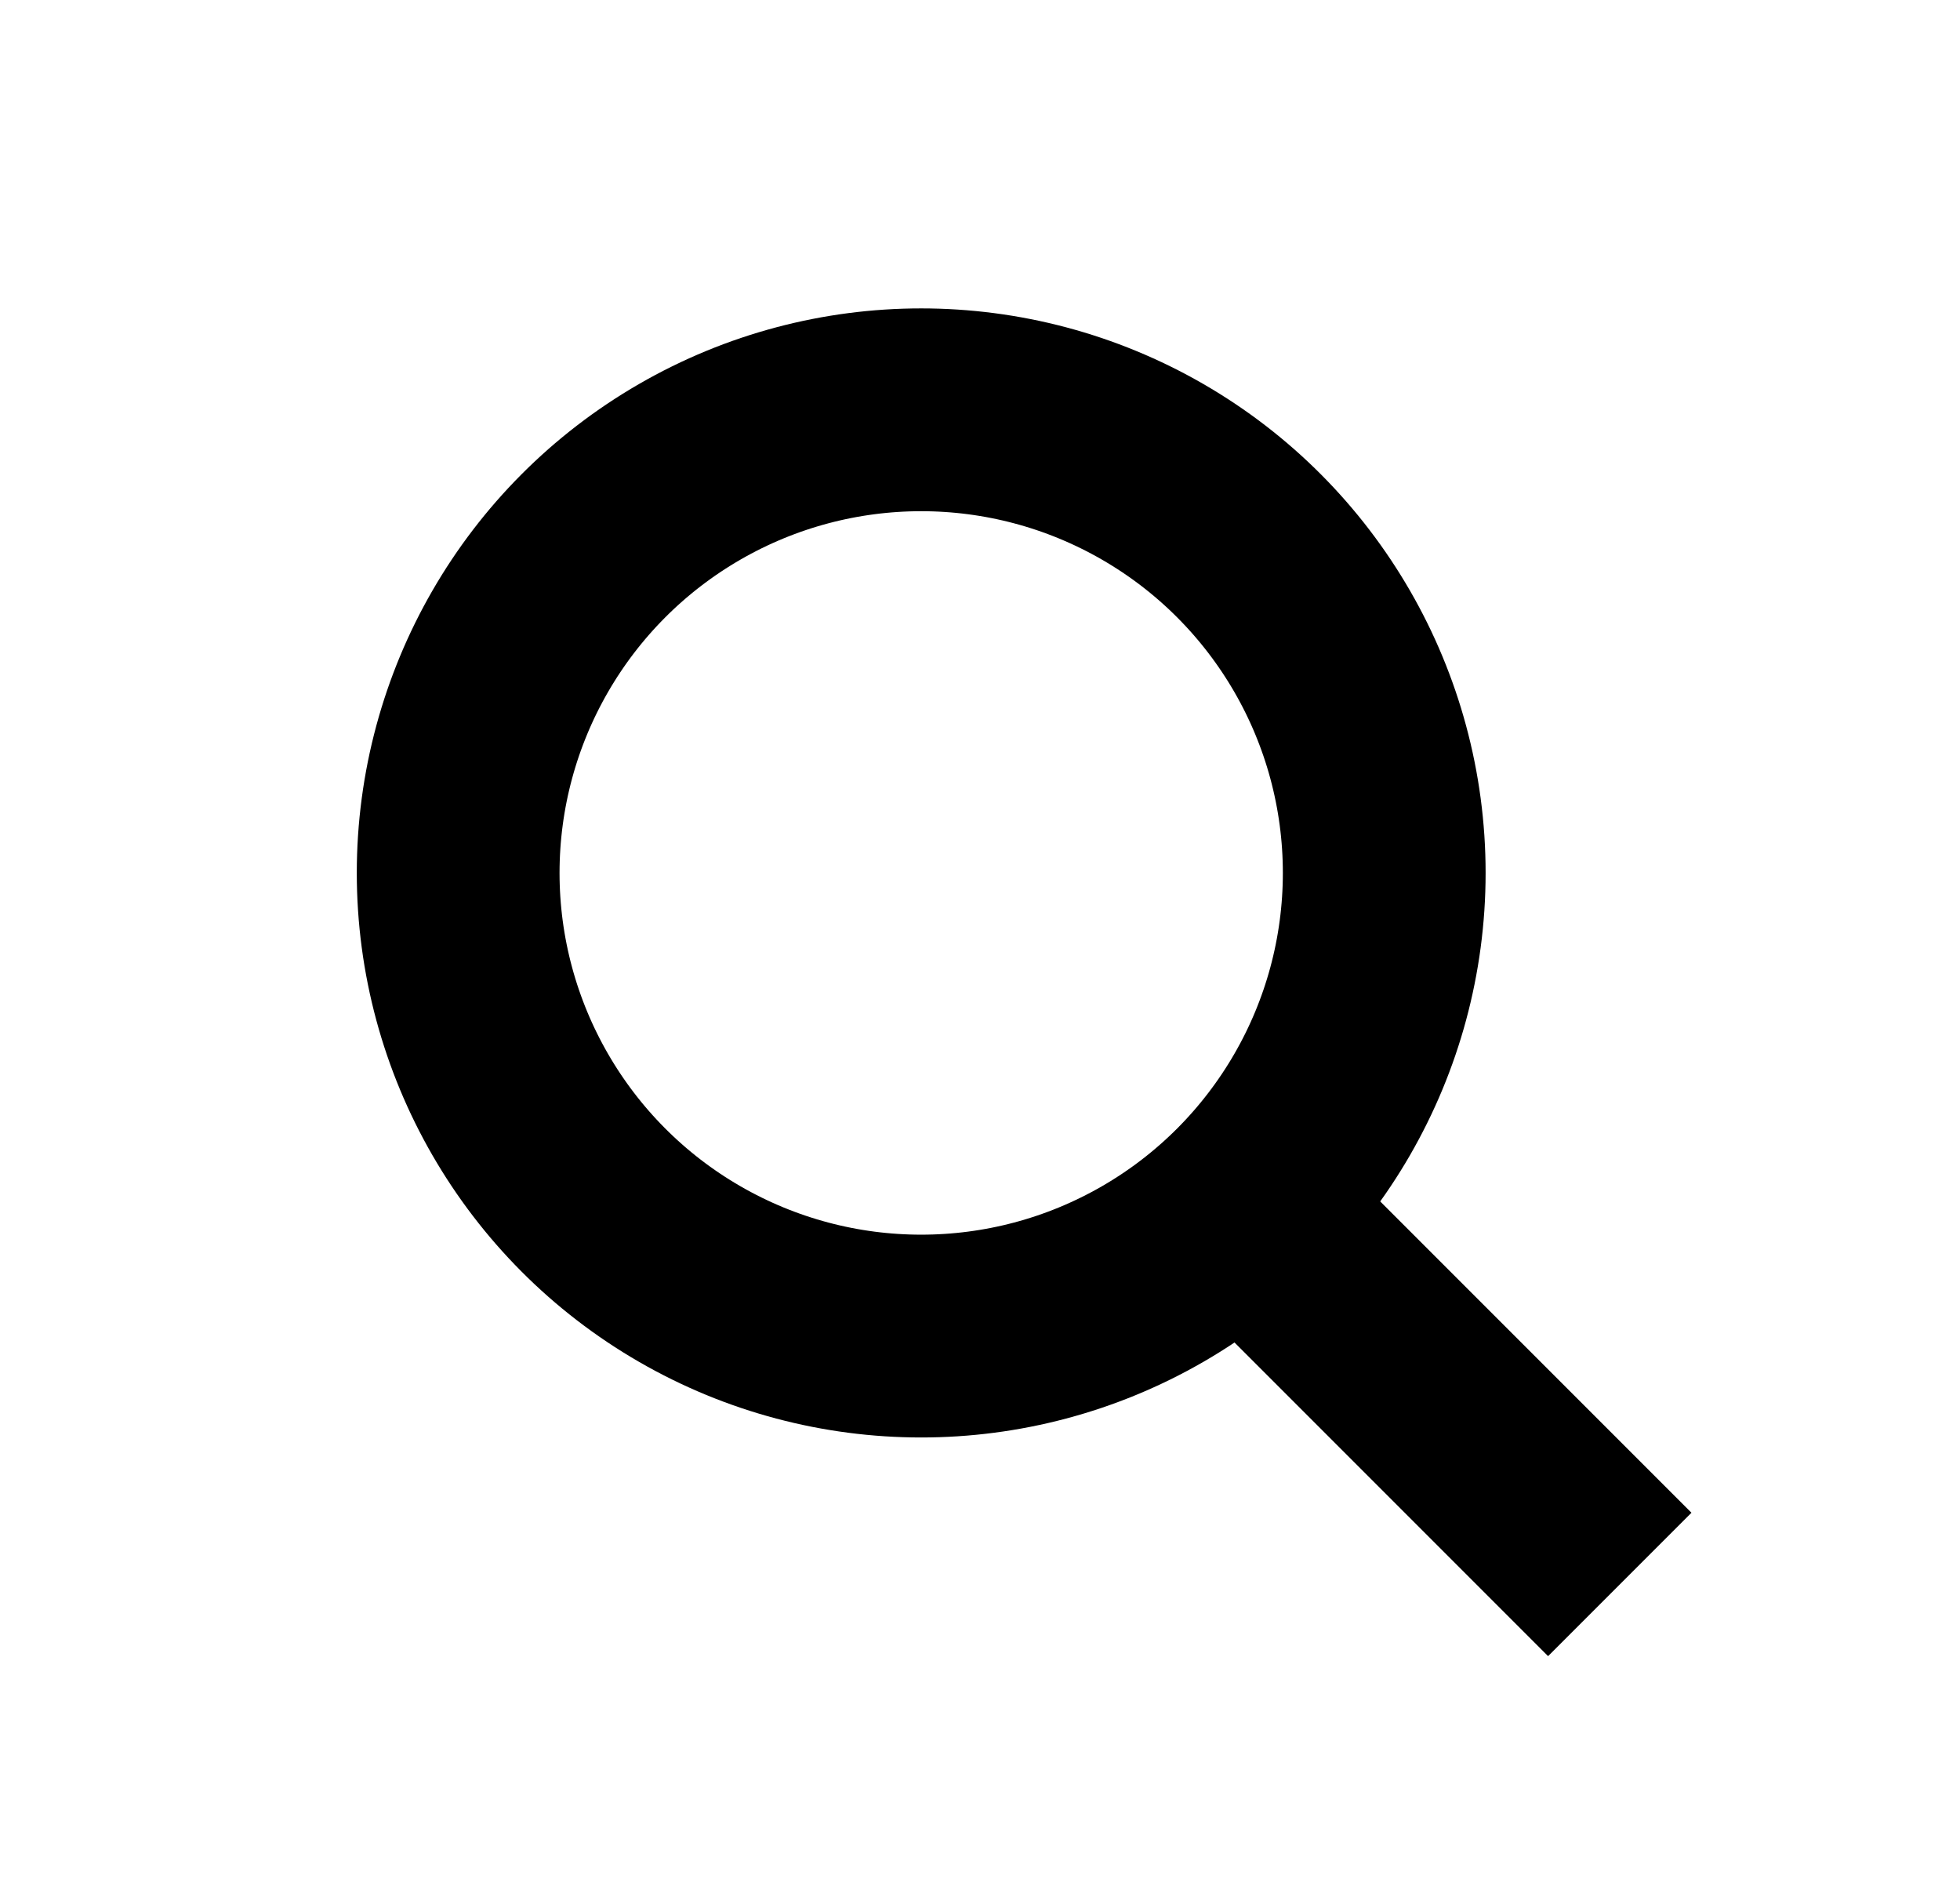<svg width="29" height="28" viewBox="0 0 29 28" fill="none" xmlns="http://www.w3.org/2000/svg">
<circle cx="13.63" cy="12.913" r="6.851" stroke="black" stroke-width="3"/>
<path d="M17.869 17.341L23.966 23.438" stroke="black" stroke-width="3"/>
</svg>
